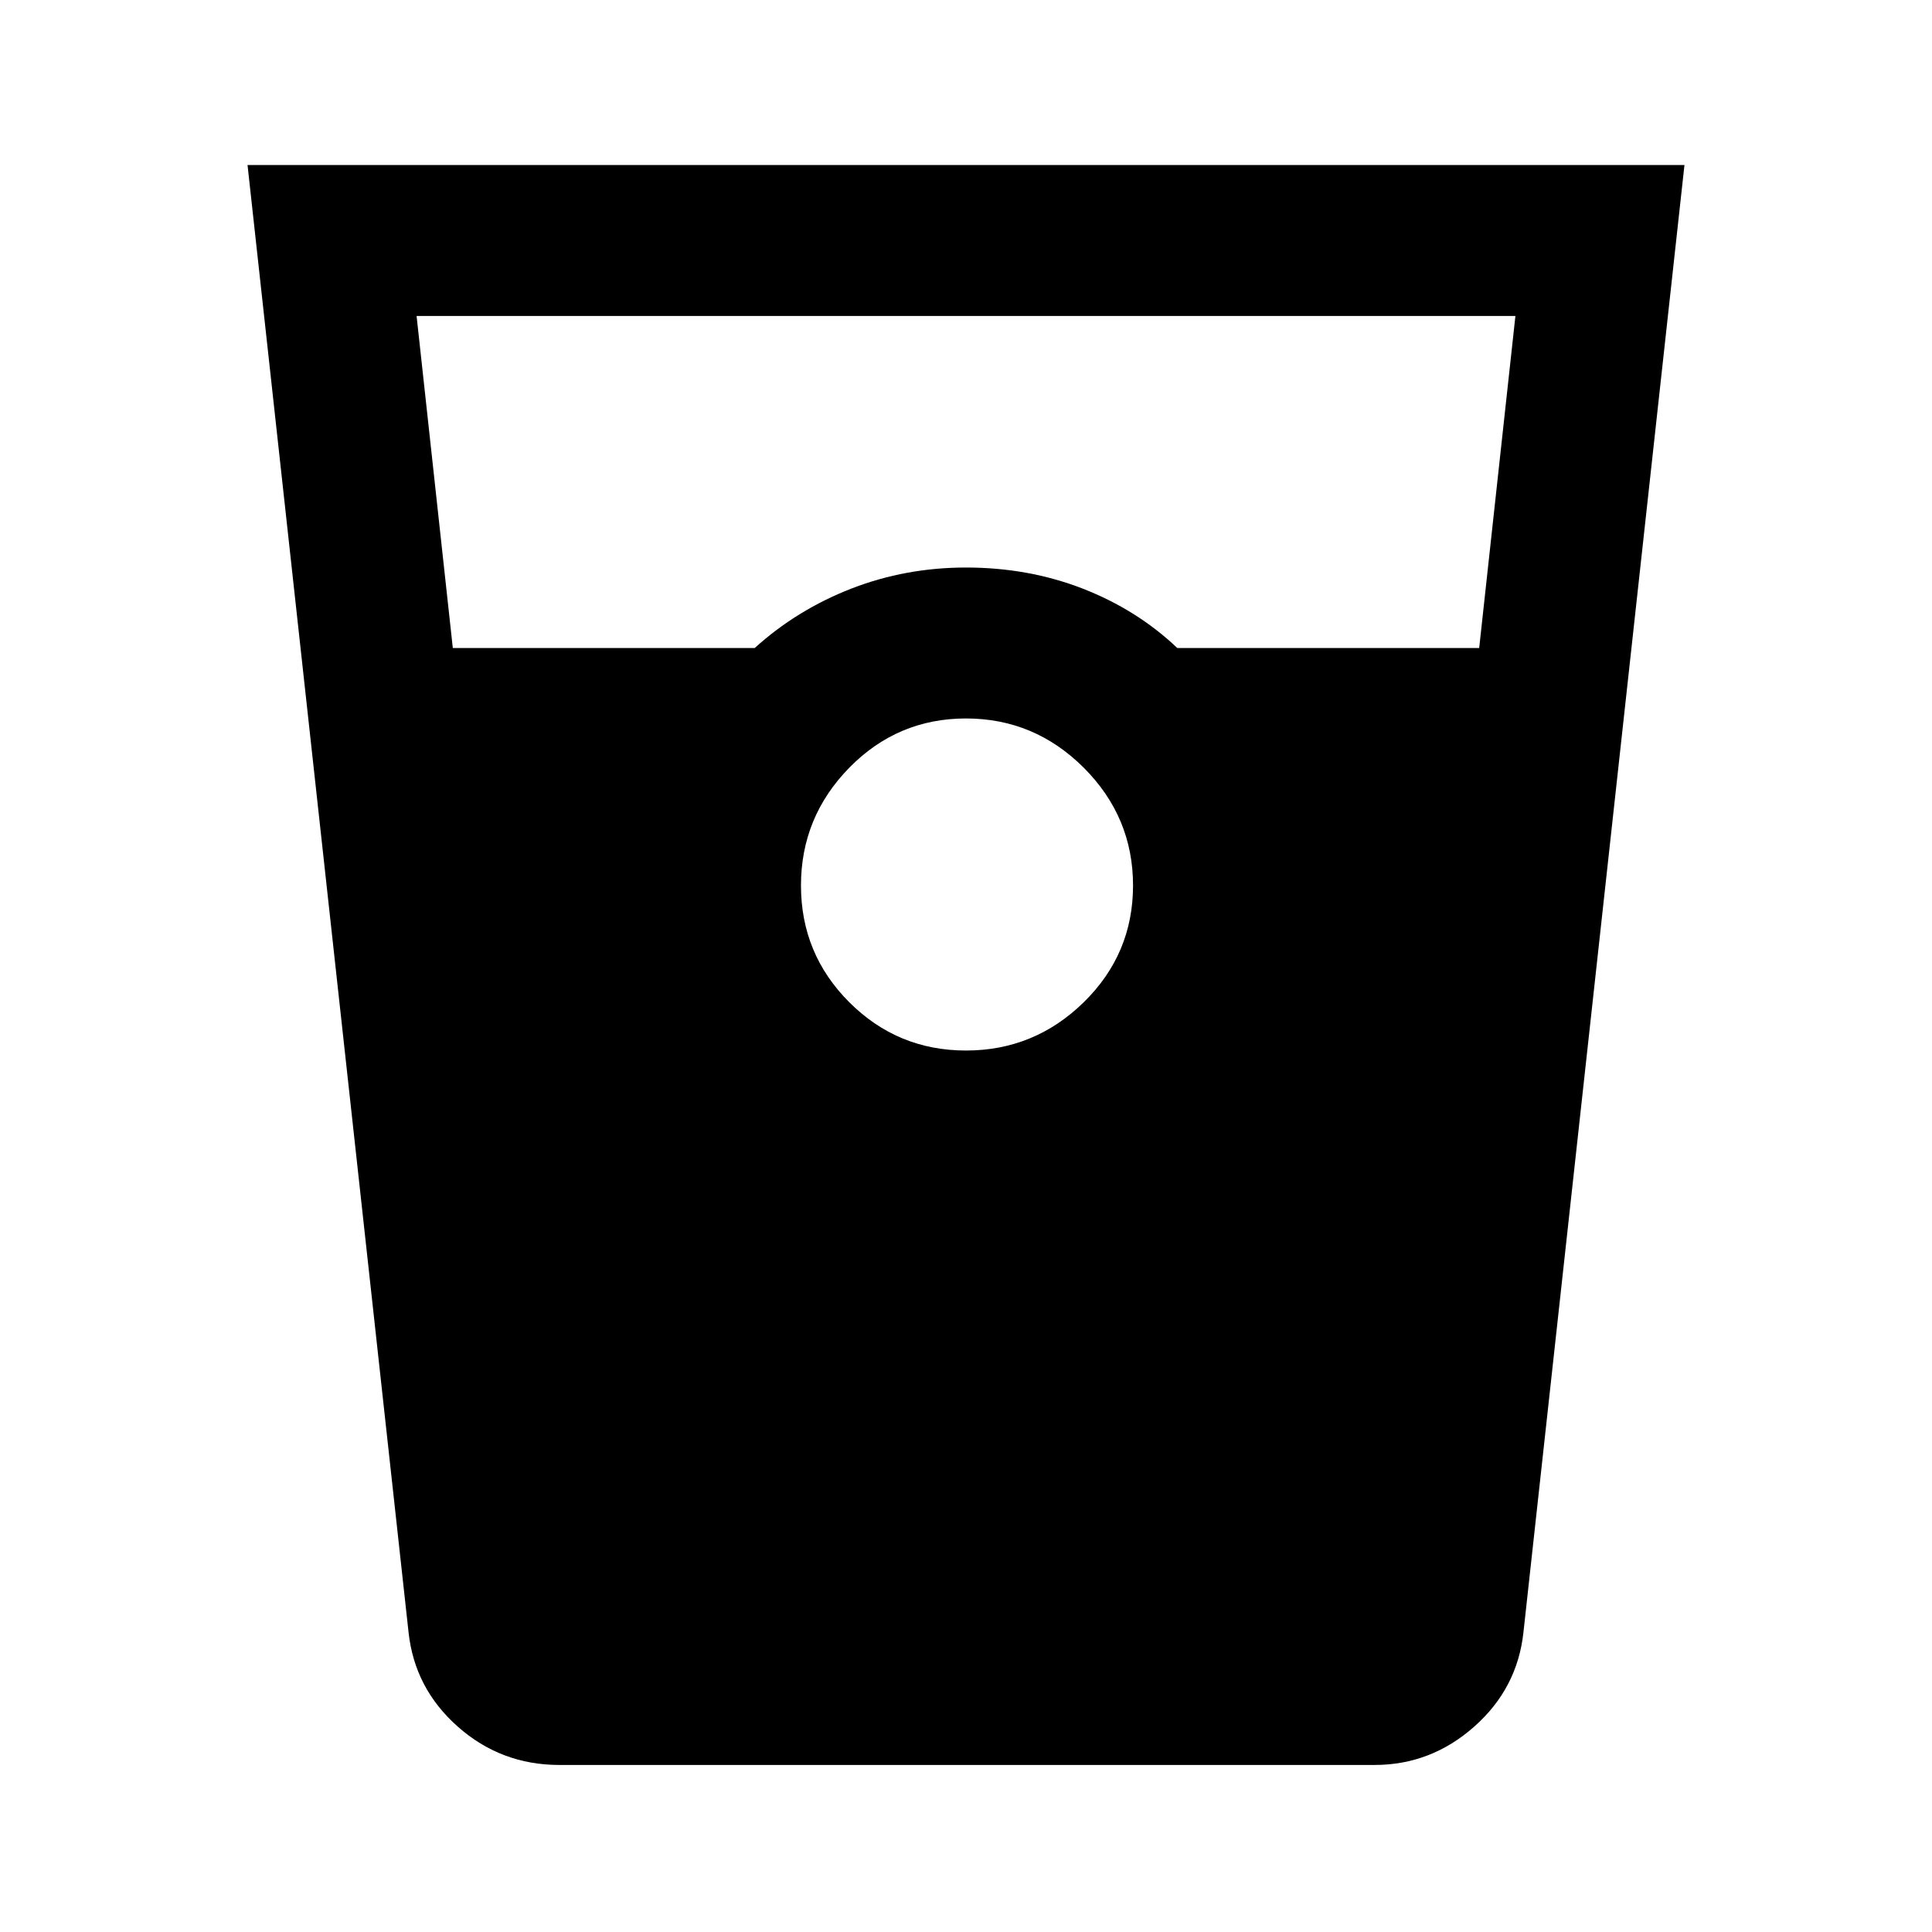 <svg xmlns="http://www.w3.org/2000/svg" height="24" width="24"><path d="M6.95 21.925q-.725 0-1.262-.475-.538-.475-.613-1.175l-2-18.225h17.85l-2 18.225q-.075.7-.613 1.175-.537.475-1.237.475ZM5.625 8.05h3.75q.525-.475 1.2-.738Q11.25 7.05 12 7.05q.775 0 1.45.262.675.263 1.175.738h3.75l.45-4.125H5.175Zm6.375 5q.85 0 1.463-.6.612-.6.612-1.45t-.612-1.463Q12.85 8.925 12 8.925q-.85 0-1.45.612-.6.613-.6 1.463 0 .85.6 1.45t1.45.6Z"/></svg>